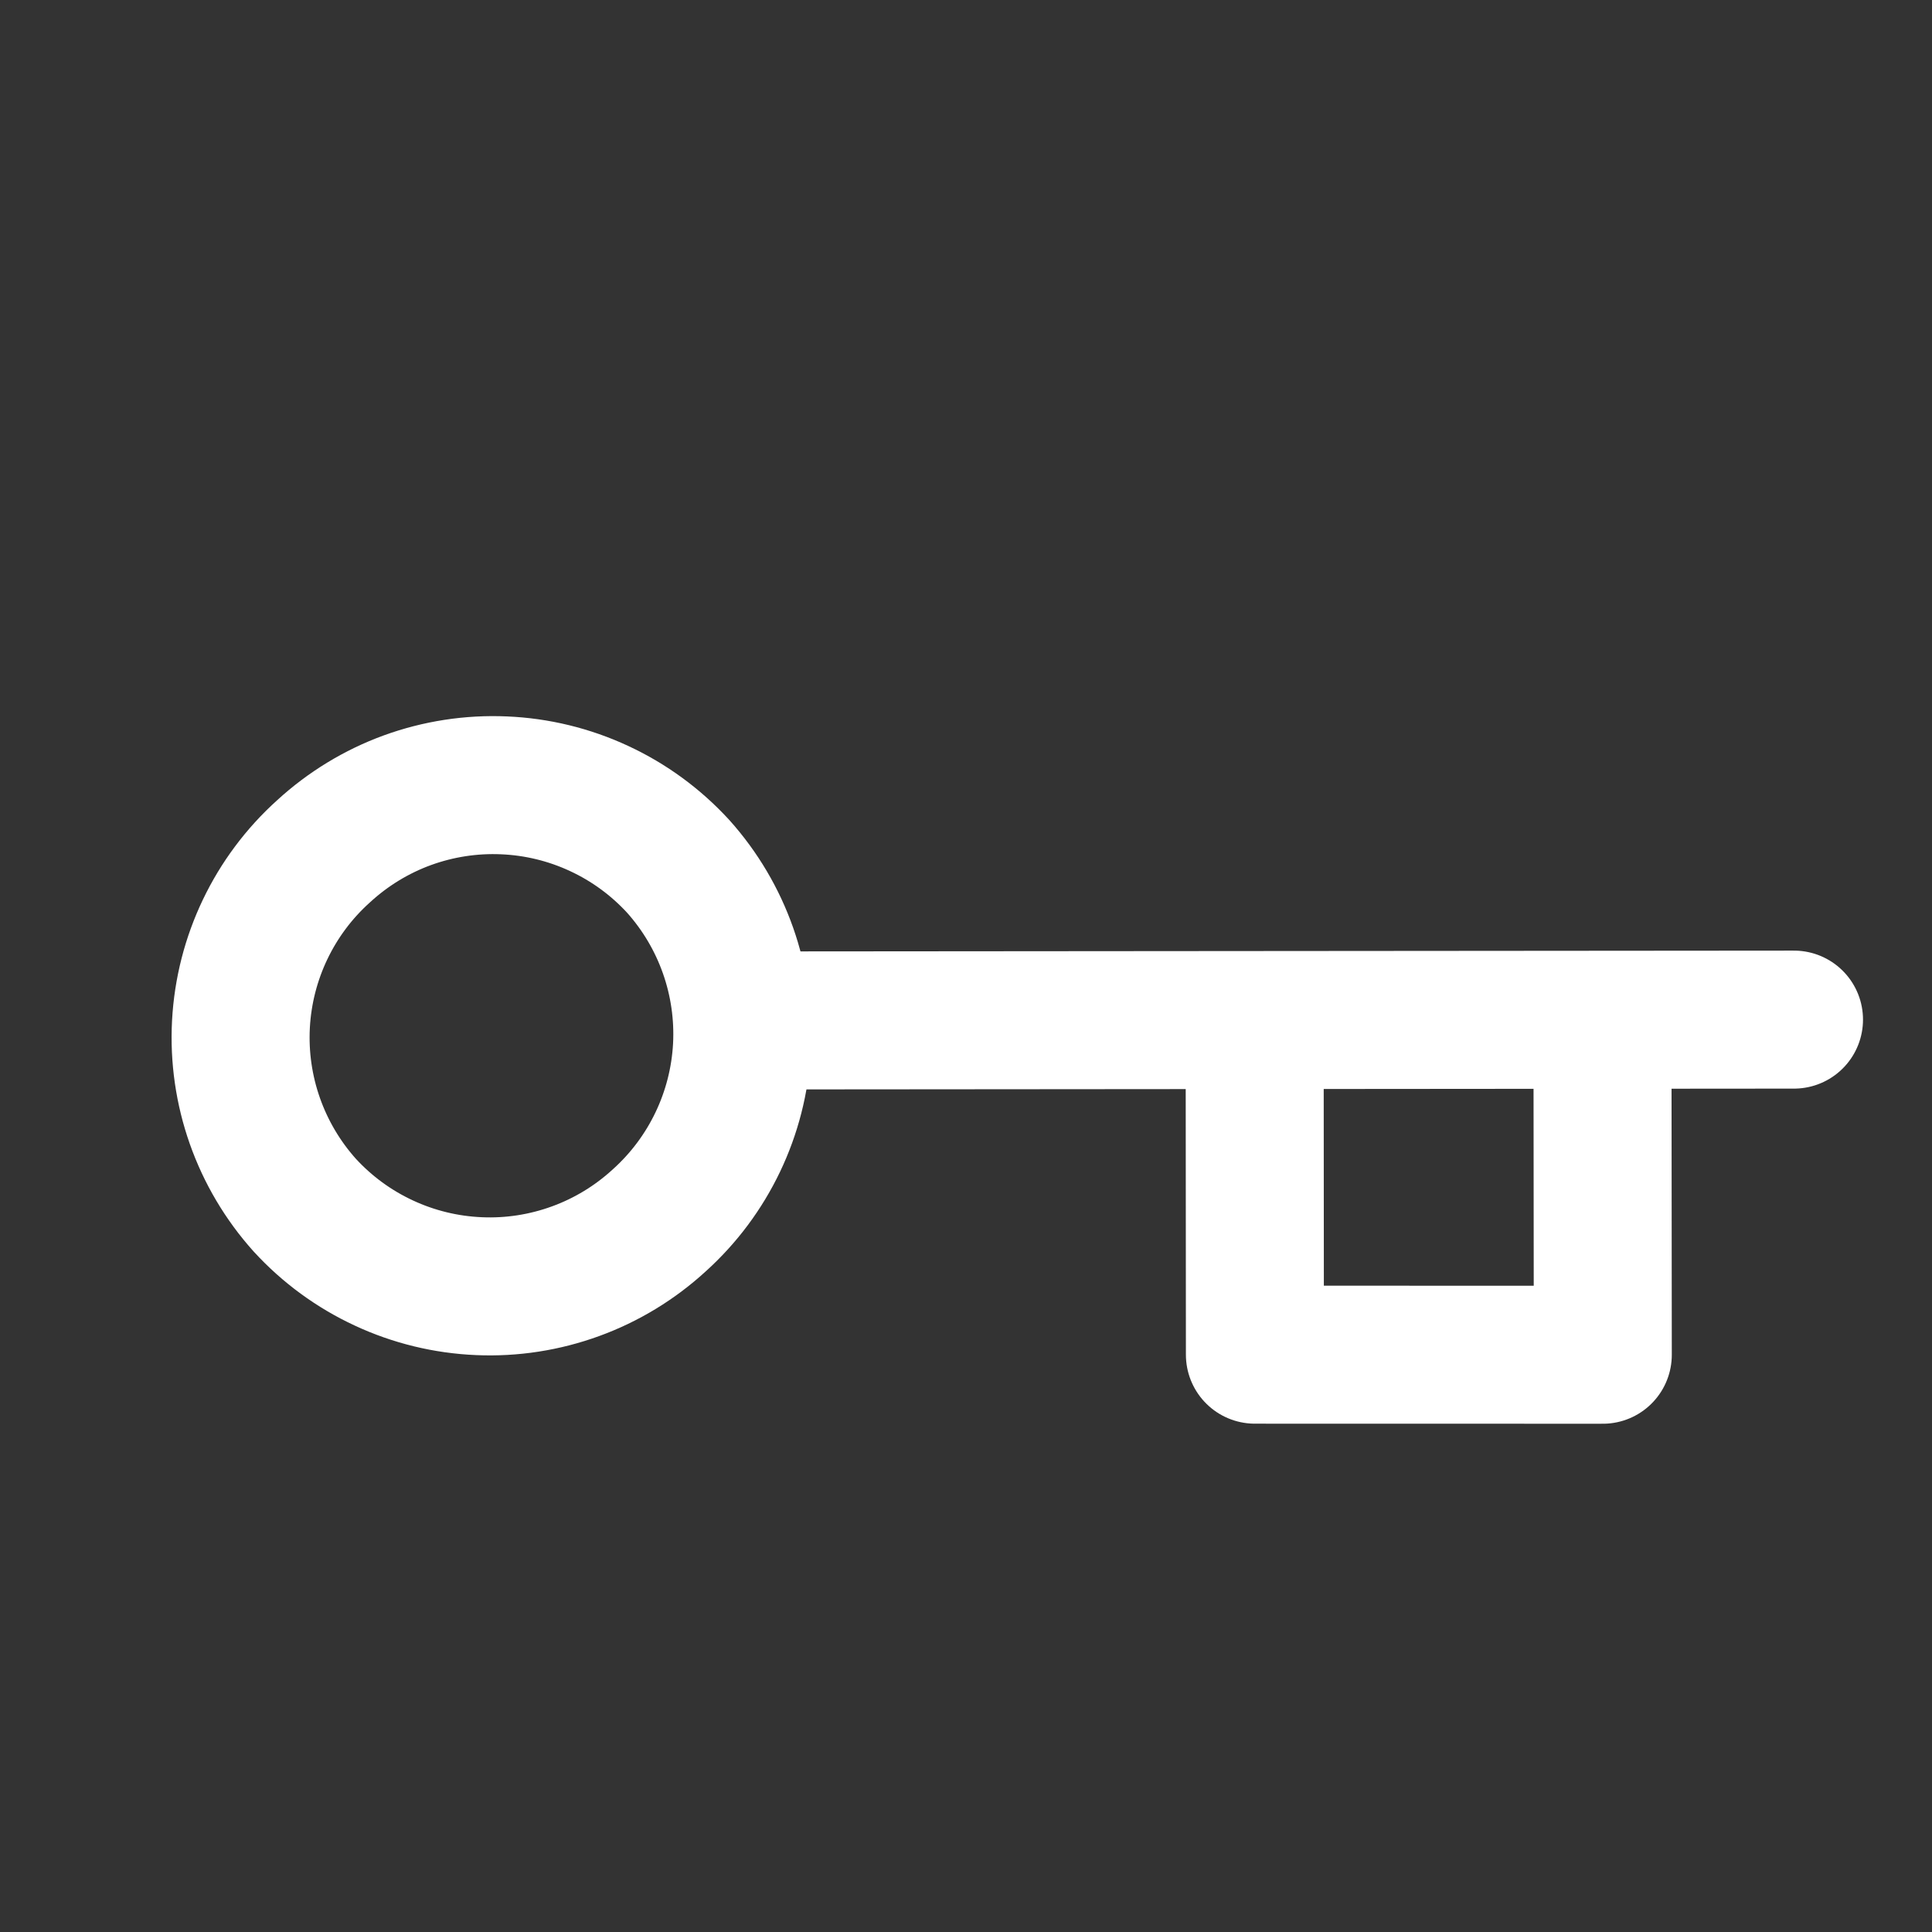 <svg width="48" height="48" viewBox="0 0 28 28" fill="none" xmlns="http://www.w3.org/2000/svg" stroke-width="2" stroke-linecap="round" stroke-linejoin="round" stroke="#ffffff"><rect x="0" y="0" width="28" height="28" fill="#333333" stroke="none"/><path d="M9.555 17.686C9.203 18.009 8.791 18.26 8.343 18.423C7.894 18.587 7.418 18.661 6.941 18.64C6.464 18.62 5.995 18.506 5.562 18.304C5.129 18.103 4.74 17.818 4.417 17.466C3.773 16.748 3.441 15.805 3.492 14.843C3.544 13.881 3.975 12.979 4.691 12.336C5.043 12.013 5.454 11.762 5.903 11.598C6.351 11.435 6.828 11.361 7.305 11.382C7.782 11.402 8.251 11.516 8.684 11.718C9.117 11.919 9.506 12.204 9.829 12.556C10.472 13.274 10.804 14.217 10.753 15.179C10.701 16.14 10.27 17.042 9.555 17.686V17.686Z" fill="none"></path><path d="M10.867 14.789L26 14.777" fill="none"></path><path d="M18.184 15.486L18.187 19.633L23.229 19.634L23.225 15.489"></path></svg>